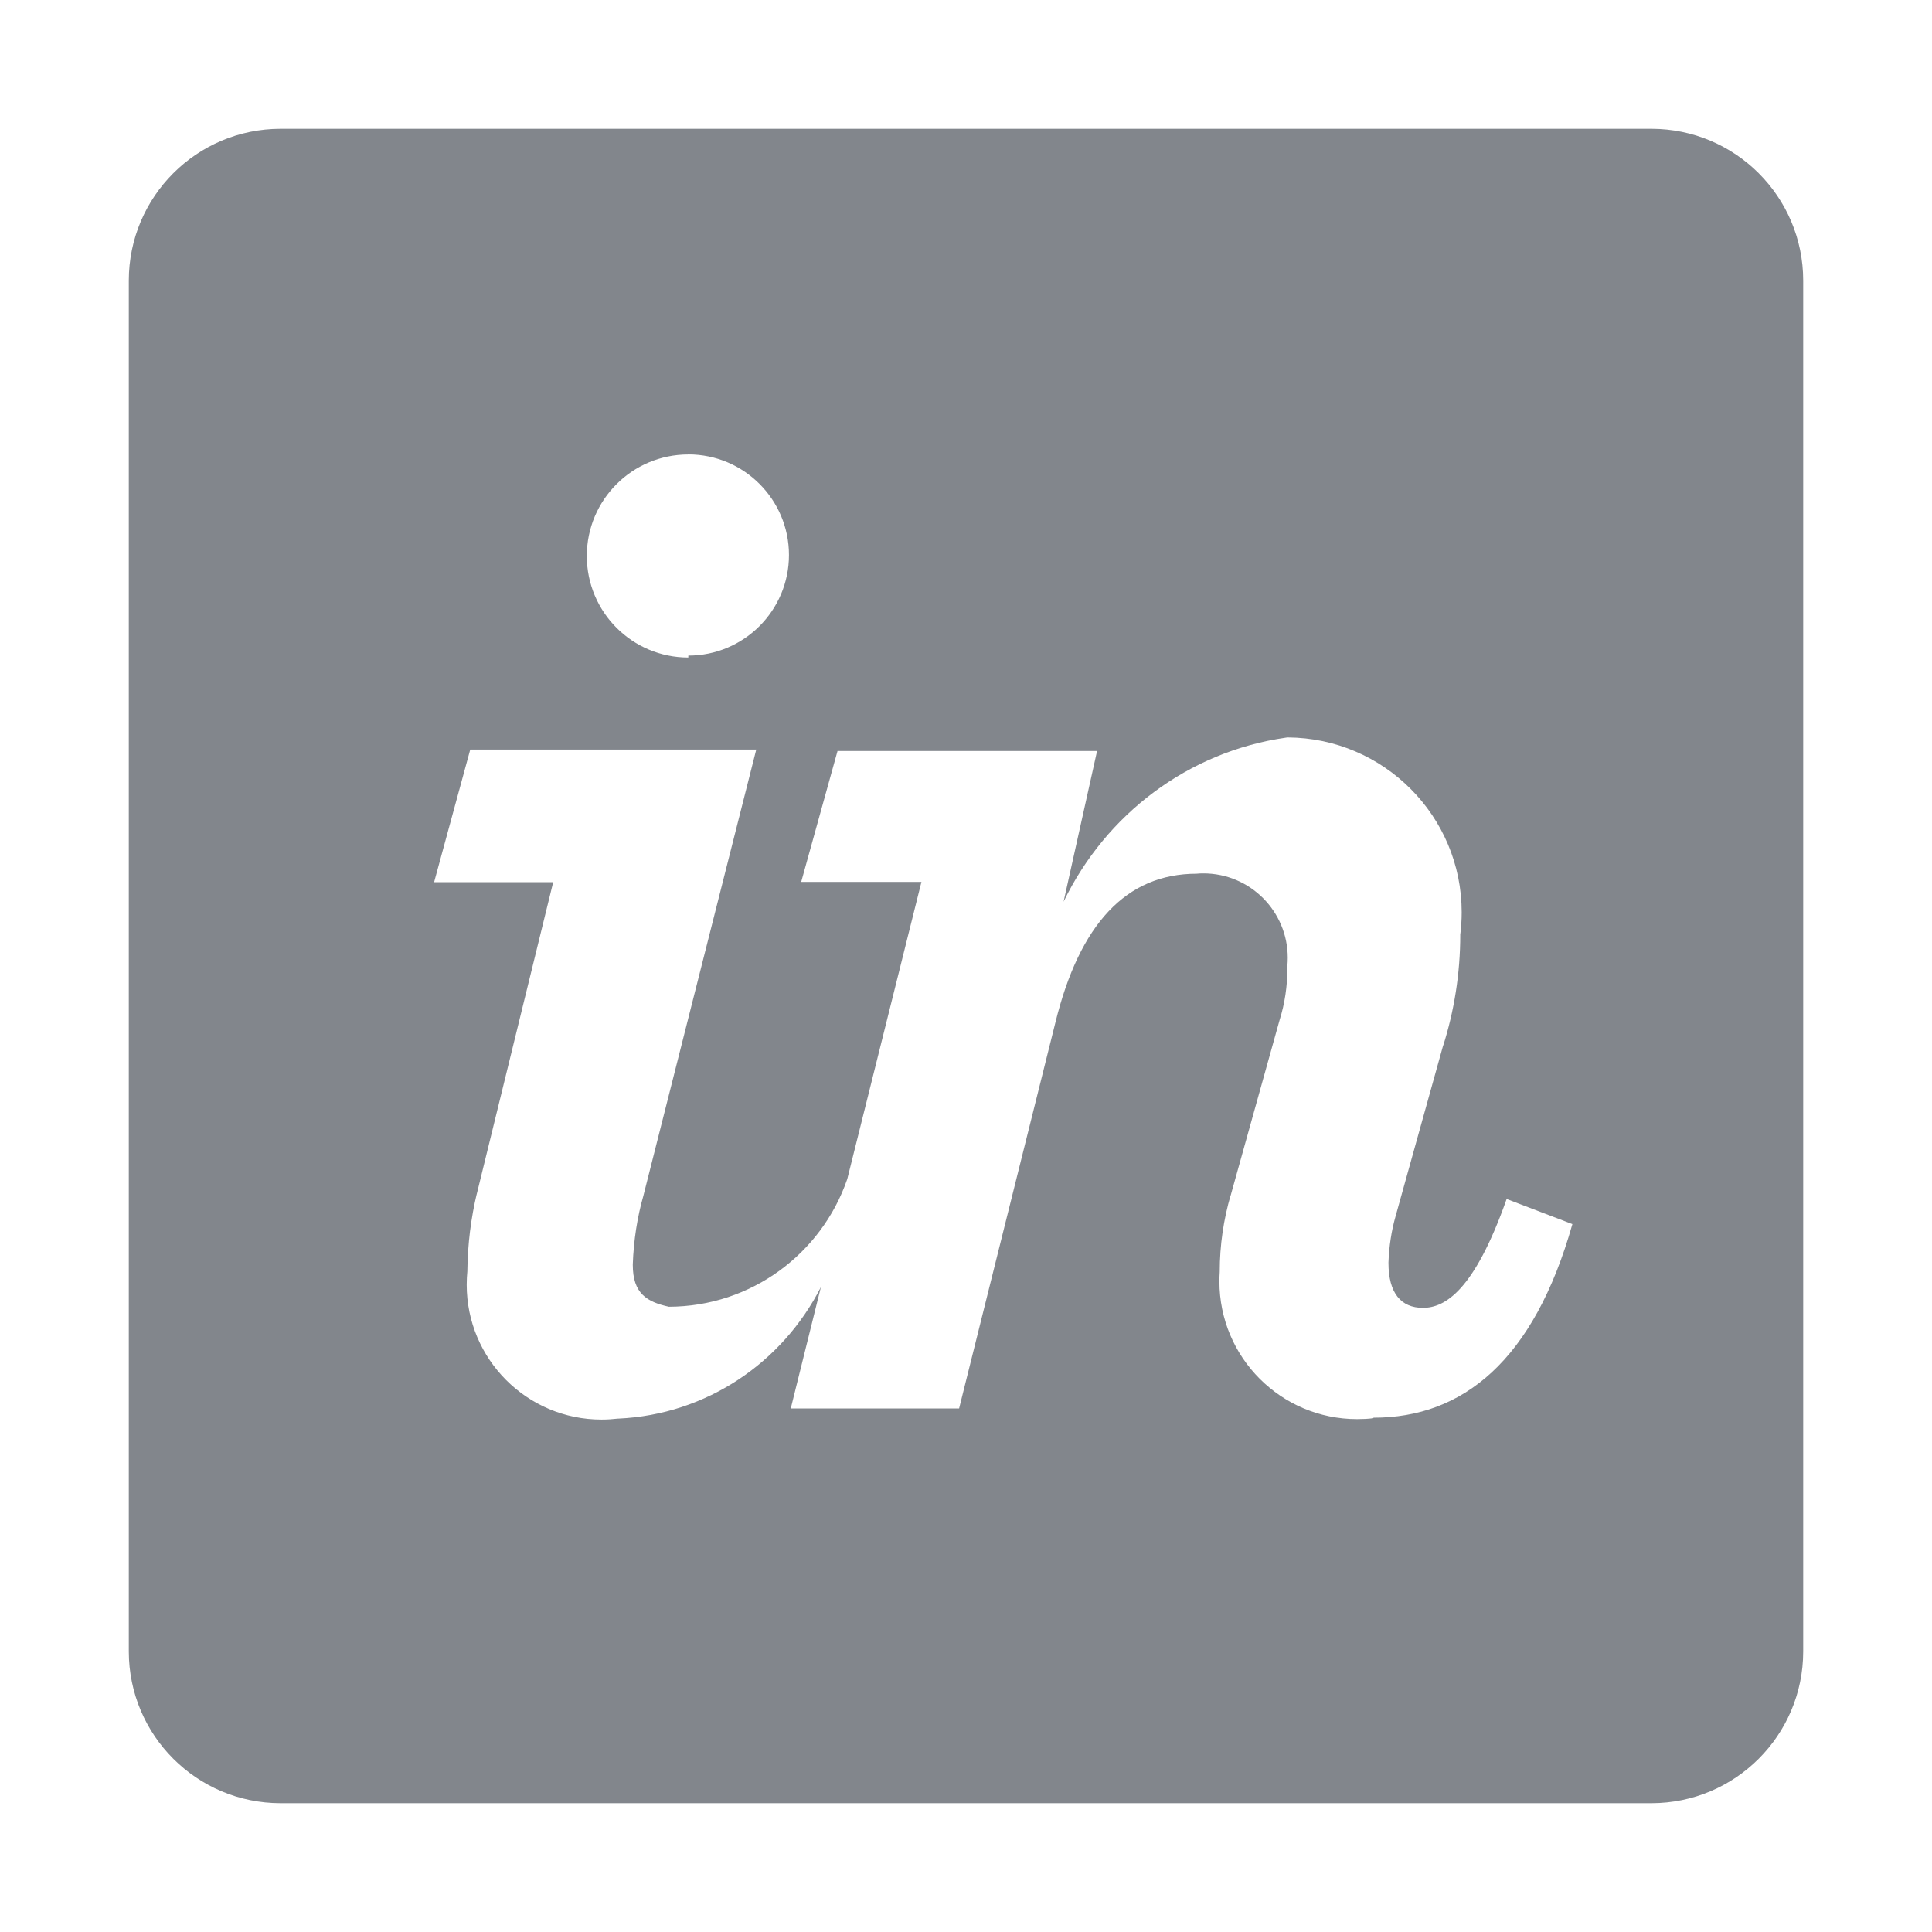 <svg width="30" height="30" viewBox="0 0 30 30" fill="none" xmlns="http://www.w3.org/2000/svg">
<path d="M25.644 2H4.356C3.055 2.001 2.001 3.055 2 4.356V25.644C2.001 26.945 3.055 27.999 4.356 28H25.644C26.945 27.999 27.999 26.945 28 25.644V4.356C27.999 3.055 26.945 2.001 25.644 2ZM10.688 7.056C11.551 7.056 12.251 7.756 12.251 8.618C12.251 9.48 11.551 10.18 10.688 10.18V10.21C9.817 10.21 9.112 9.504 9.112 8.633C9.112 7.762 9.817 7.057 10.688 7.057V7.056ZM21.322 22.022C21.248 22.032 21.161 22.036 21.073 22.036C19.892 22.036 18.935 21.079 18.935 19.898C18.935 19.848 18.937 19.799 18.94 19.75V19.757C18.94 19.754 18.94 19.75 18.94 19.747C18.94 19.333 19 18.935 19.11 18.557L19.103 18.587L19.872 15.83C19.948 15.59 19.991 15.314 19.991 15.029C19.991 15.016 19.991 15.002 19.991 14.989V14.991C19.994 14.956 19.996 14.914 19.996 14.872C19.996 14.149 19.41 13.562 18.687 13.562C18.65 13.562 18.614 13.563 18.578 13.567H18.583C17.485 13.567 16.763 14.354 16.389 15.874L14.893 21.87H12.279L12.747 19.985C12.148 21.161 10.972 21.965 9.602 22.028H9.594C9.517 22.037 9.43 22.043 9.34 22.043C8.184 22.043 7.247 21.106 7.247 19.95C7.247 19.875 7.251 19.801 7.258 19.729L7.257 19.737C7.262 19.318 7.313 18.914 7.406 18.525L7.398 18.562L8.59 13.698H6.741L7.302 11.639H11.743L9.989 18.573C9.898 18.89 9.839 19.255 9.826 19.633V19.641C9.826 20.085 10.043 20.215 10.386 20.291C11.668 20.288 12.755 19.464 13.153 18.318L13.159 18.298L14.308 13.694H12.441L13.005 11.662H17.035L16.515 14.002C17.172 12.643 18.449 11.672 19.969 11.454L19.994 11.451C21.488 11.459 22.697 12.672 22.697 14.167C22.697 14.286 22.689 14.404 22.674 14.52L22.675 14.506V14.51C22.675 15.118 22.58 15.703 22.405 16.252L22.415 16.212L21.668 18.895C21.608 19.106 21.569 19.351 21.56 19.603V19.61C21.56 20.08 21.755 20.308 22.095 20.308C22.435 20.308 22.891 20.048 23.395 18.618L24.416 19.008C23.815 21.136 22.709 22.014 21.329 22.014L21.322 22.022Z" fill="#82868C"/>
</svg>
